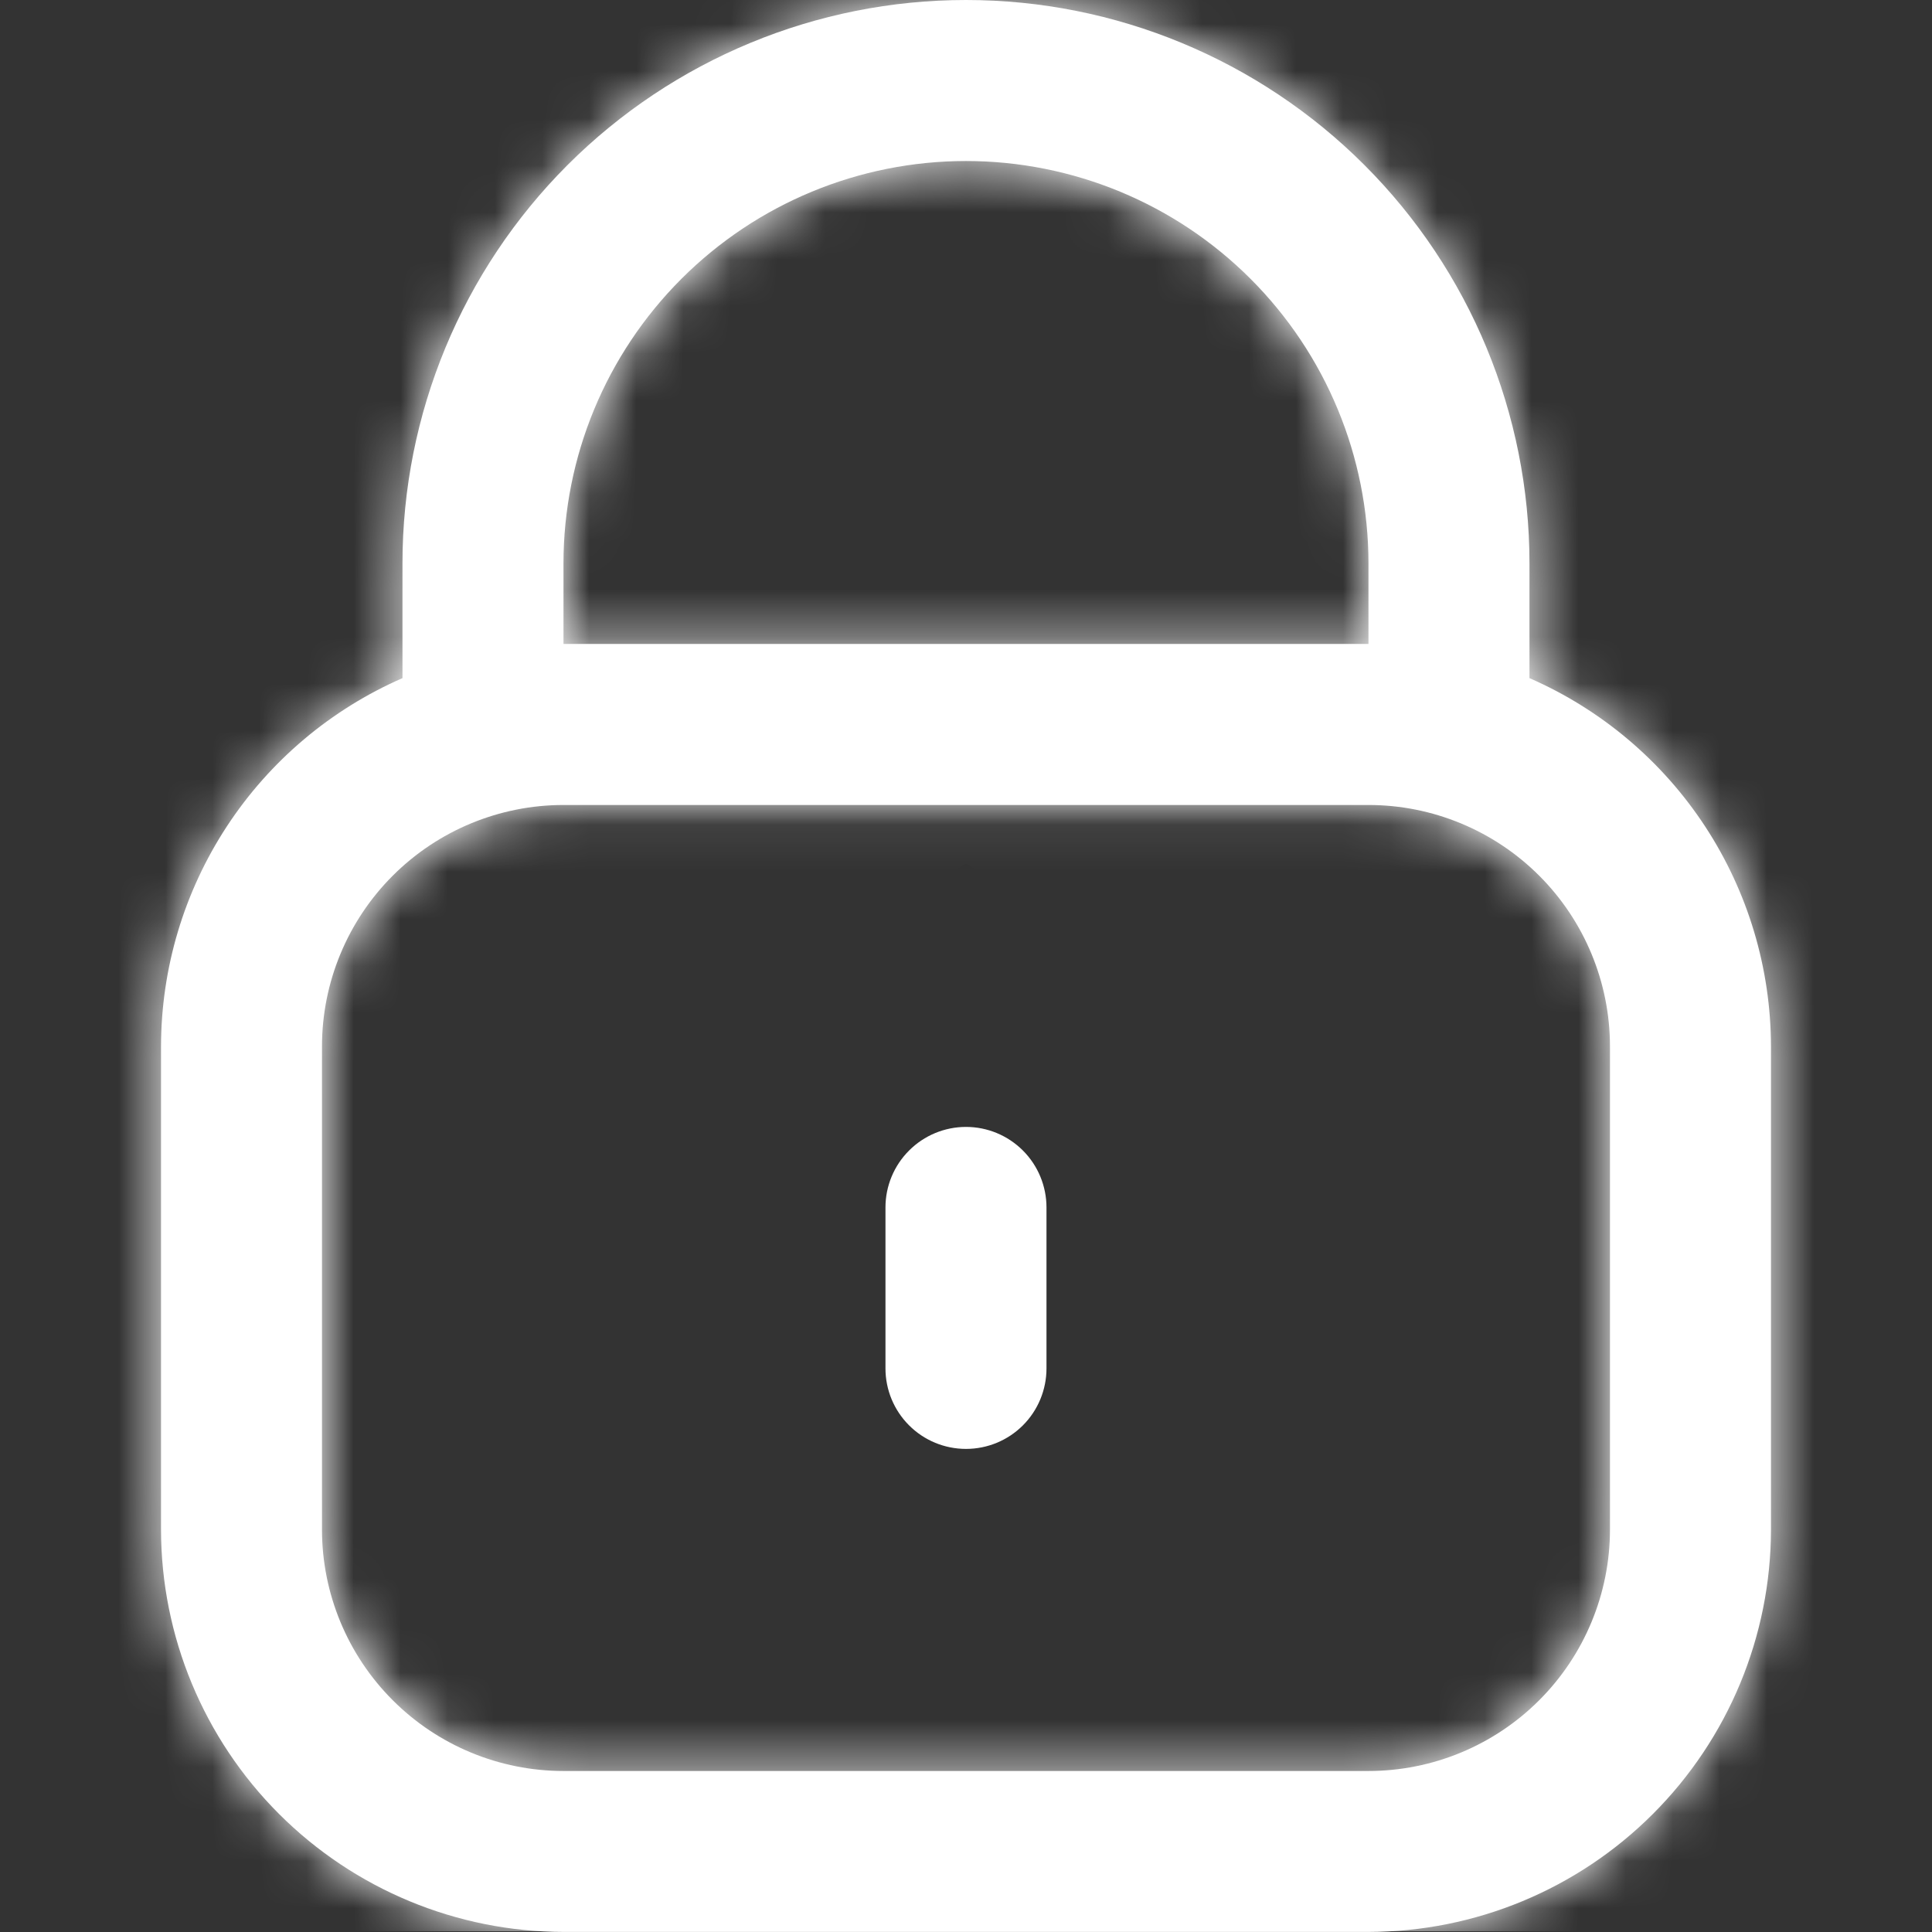 <svg width="41" height="41" viewBox="0 0 41 41" fill="none" xmlns="http://www.w3.org/2000/svg">
<rect x="0" y="0" width="41" height="41" fill="#333333" stroke="none"/>
<g clip-path="url(#clip0_2003_8257)">
<mask id="path-1-inside-1_2003_8257" fill="white">
<path d="M32.458 14.391V11.958C32.458 8.787 31.198 5.745 28.955 3.502C26.713 1.26 23.671 0 20.5 0C17.328 0 14.287 1.26 12.044 3.502C9.801 5.745 8.541 8.787 8.541 11.958V14.391C7.02 15.055 5.725 16.148 4.815 17.536C3.905 18.924 3.419 20.548 3.417 22.208V32.458C3.419 34.722 4.32 36.893 5.921 38.494C7.523 40.096 9.694 40.996 11.958 40.999H29.041C31.306 40.996 33.477 40.096 35.078 38.494C36.679 36.893 37.58 34.722 37.583 32.458V22.208C37.58 20.548 37.094 18.924 36.184 17.536C35.274 16.148 33.979 15.055 32.458 14.391ZM11.958 11.958C11.958 9.693 12.858 7.52 14.46 5.918C16.062 4.316 18.234 3.417 20.5 3.417C22.765 3.417 24.938 4.316 26.539 5.918C28.141 7.52 29.041 9.693 29.041 11.958V13.666H11.958V11.958ZM34.166 32.458C34.166 33.817 33.626 35.12 32.665 36.081C31.704 37.043 30.4 37.583 29.041 37.583H11.958C10.599 37.583 9.295 37.043 8.334 36.081C7.373 35.12 6.833 33.817 6.833 32.458V22.208C6.833 20.849 7.373 19.545 8.334 18.584C9.295 17.623 10.599 17.083 11.958 17.083H29.041C30.4 17.083 31.704 17.623 32.665 18.584C33.626 19.545 34.166 20.849 34.166 22.208V32.458Z"/>
</mask>
<path d="M32.458 14.391V11.958C32.458 8.787 31.198 5.745 28.955 3.502C26.713 1.26 23.671 0 20.5 0C17.328 0 14.287 1.26 12.044 3.502C9.801 5.745 8.541 8.787 8.541 11.958V14.391C7.02 15.055 5.725 16.148 4.815 17.536C3.905 18.924 3.419 20.548 3.417 22.208V32.458C3.419 34.722 4.32 36.893 5.921 38.494C7.523 40.096 9.694 40.996 11.958 40.999H29.041C31.306 40.996 33.477 40.096 35.078 38.494C36.679 36.893 37.58 34.722 37.583 32.458V22.208C37.58 20.548 37.094 18.924 36.184 17.536C35.274 16.148 33.979 15.055 32.458 14.391ZM11.958 11.958C11.958 9.693 12.858 7.52 14.46 5.918C16.062 4.316 18.234 3.417 20.5 3.417C22.765 3.417 24.938 4.316 26.539 5.918C28.141 7.52 29.041 9.693 29.041 11.958V13.666H11.958V11.958ZM34.166 32.458C34.166 33.817 33.626 35.12 32.665 36.081C31.704 37.043 30.4 37.583 29.041 37.583H11.958C10.599 37.583 9.295 37.043 8.334 36.081C7.373 35.12 6.833 33.817 6.833 32.458V22.208C6.833 20.849 7.373 19.545 8.334 18.584C9.295 17.623 10.599 17.083 11.958 17.083H29.041C30.4 17.083 31.704 17.623 32.665 18.584C33.626 19.545 34.166 20.849 34.166 22.208V32.458Z" fill="white"/>
<path d="M32.458 11.958L54.096 11.958L32.458 11.958ZM8.541 11.958H-13.097H8.541ZM8.541 14.391L17.197 34.223L30.18 28.556V14.391H8.541ZM3.417 22.208L-18.222 22.179L-18.222 22.194V22.208H3.417ZM3.417 32.458H-18.222V32.471L-18.222 32.484L3.417 32.458ZM11.958 40.999L11.932 62.638L11.945 62.638H11.958V40.999ZM29.041 40.999V62.638H29.054L29.067 62.638L29.041 40.999ZM37.583 32.458L59.221 32.484L59.221 32.471V32.458H37.583ZM37.583 22.208H59.221V22.194L59.221 22.179L37.583 22.208ZM11.958 11.958H-9.68H11.958ZM29.041 13.666V35.305H50.679V13.666H29.041ZM11.958 13.666H-9.68V35.305H11.958V13.666ZM34.166 32.458H55.804H34.166ZM29.041 37.583V59.221V37.583ZM11.958 37.583V59.221V37.583ZM6.833 32.458H-14.805H6.833ZM6.833 22.208H28.472H6.833ZM11.958 17.083V-4.555V17.083ZM34.166 22.208H55.804H34.166ZM54.096 14.391V11.958H10.819V14.391H54.096ZM54.096 11.958C54.096 3.048 50.556 -5.498 44.256 -11.798L13.655 18.803C11.839 16.988 10.819 14.525 10.819 11.958L54.096 11.958ZM44.256 -11.798C37.955 -18.099 29.41 -21.638 20.5 -21.638V21.638C17.932 21.638 15.47 20.619 13.655 18.803L44.256 -11.798ZM20.5 -21.638C11.589 -21.638 3.044 -18.099 -3.257 -11.798L27.345 18.803C25.529 20.619 23.067 21.638 20.5 21.638V-21.638ZM-3.257 -11.798C-9.557 -5.498 -13.097 3.048 -13.097 11.958L30.18 11.958C30.18 14.525 29.16 16.988 27.345 18.803L-3.257 -11.798ZM-13.097 11.958V14.391H30.18V11.958H-13.097ZM-0.114 -5.441C-5.49 -3.095 -10.066 0.767 -13.281 5.672L22.911 29.4C21.515 31.529 19.53 33.205 17.197 34.223L-0.114 -5.441ZM-13.281 5.672C-16.497 10.578 -18.214 16.314 -18.222 22.179L25.055 22.236C25.052 24.782 24.307 27.271 22.911 29.4L-13.281 5.672ZM-18.222 22.208V32.458H25.055V22.208H-18.222ZM-18.222 32.484C-18.212 40.478 -15.032 48.142 -9.379 53.795L21.222 23.194C23.672 25.644 25.051 28.966 25.055 32.432L-18.222 32.484ZM-9.379 53.795C-3.726 59.448 3.938 62.628 11.932 62.638L11.984 19.361C15.449 19.365 18.772 20.743 21.222 23.194L-9.379 53.795ZM11.958 62.638H29.041V19.361H11.958V62.638ZM29.067 62.638C37.061 62.628 44.726 59.448 50.379 53.795L19.777 23.194C22.227 20.743 25.55 19.365 29.015 19.361L29.067 62.638ZM50.379 53.795C56.031 48.142 59.211 40.478 59.221 32.484L15.944 32.432C15.948 28.966 17.327 25.644 19.777 23.194L50.379 53.795ZM59.221 32.458V22.208H15.944V32.458H59.221ZM59.221 22.179C59.213 16.314 57.496 10.578 54.281 5.672L18.088 29.4C16.692 27.271 15.947 24.782 15.944 22.236L59.221 22.179ZM54.281 5.672C51.065 0.767 46.489 -3.095 41.113 -5.441L23.802 34.223C21.469 33.205 19.484 31.529 18.088 29.4L54.281 5.672ZM33.596 11.958C33.596 15.432 32.217 18.763 29.761 21.219L-0.841 -9.382C-6.501 -3.723 -9.68 3.954 -9.68 11.958H33.596ZM29.761 21.219C27.304 23.675 23.973 25.055 20.5 25.055V-18.222C12.495 -18.222 4.819 -15.042 -0.841 -9.382L29.761 21.219ZM20.5 25.055C17.026 25.055 13.695 23.675 11.239 21.219L41.84 -9.382C36.18 -15.042 28.504 -18.222 20.5 -18.222V25.055ZM11.239 21.219C8.782 18.763 7.403 15.432 7.403 11.958H50.679C50.679 3.954 47.5 -3.723 41.84 -9.382L11.239 21.219ZM7.403 11.958V13.666H50.679V11.958H7.403ZM29.041 -7.972H11.958V35.305H29.041V-7.972ZM33.596 13.666V11.958H-9.68V13.666H33.596ZM12.527 32.458C12.527 28.078 14.267 23.878 17.364 20.781L47.966 51.382C52.985 46.363 55.804 39.556 55.804 32.458H12.527ZM17.364 20.781C20.461 17.684 24.661 15.944 29.041 15.944V59.221C36.139 59.221 42.947 56.401 47.966 51.382L17.364 20.781ZM29.041 15.944H11.958V59.221H29.041V15.944ZM11.958 15.944C16.338 15.944 20.538 17.684 23.635 20.781L-6.966 51.382C-1.947 56.401 4.86 59.221 11.958 59.221V15.944ZM23.635 20.781C26.732 23.878 28.472 28.078 28.472 32.458H-14.805C-14.805 39.556 -11.986 46.363 -6.966 51.382L23.635 20.781ZM28.472 32.458V22.208H-14.805V32.458H28.472ZM28.472 22.208C28.472 26.587 26.732 30.788 23.635 33.885L-6.966 3.283C-11.986 8.302 -14.805 15.11 -14.805 22.208H28.472ZM23.635 33.885C20.538 36.982 16.338 38.721 11.958 38.721V-4.555C4.86 -4.555 -1.947 -1.736 -6.966 3.283L23.635 33.885ZM11.958 38.721H29.041V-4.555H11.958V38.721ZM29.041 38.721C24.661 38.721 20.461 36.982 17.364 33.885L47.966 3.283C42.947 -1.736 36.139 -4.555 29.041 -4.555V38.721ZM17.364 33.885C14.267 30.788 12.527 26.587 12.527 22.208H55.804C55.804 15.11 52.985 8.302 47.966 3.283L17.364 33.885ZM12.527 22.208V32.458H55.804V22.208H12.527Z" fill="white" mask="url(#path-1-inside-1_2003_8257)"/>
<mask id="path-3-inside-2_2003_8257" fill="white">
<path d="M20.5 23.915C20.047 23.915 19.612 24.095 19.292 24.416C18.971 24.736 18.791 25.171 18.791 25.624V29.04C18.791 29.493 18.971 29.928 19.292 30.248C19.612 30.569 20.047 30.748 20.5 30.748C20.953 30.748 21.387 30.569 21.708 30.248C22.028 29.928 22.208 29.493 22.208 29.04V25.624C22.208 25.171 22.028 24.736 21.708 24.416C21.387 24.095 20.953 23.915 20.5 23.915Z"/>
</mask>
<path d="M20.5 23.915C20.047 23.915 19.612 24.095 19.292 24.416C18.971 24.736 18.791 25.171 18.791 25.624V29.04C18.791 29.493 18.971 29.928 19.292 30.248C19.612 30.569 20.047 30.748 20.5 30.748C20.953 30.748 21.387 30.569 21.708 30.248C22.028 29.928 22.208 29.493 22.208 29.04V25.624C22.208 25.171 22.028 24.736 21.708 24.416C21.387 24.095 20.953 23.915 20.5 23.915Z" fill="white"/>
<path d="M20.5 2.277C14.308 2.277 8.369 4.737 3.991 9.115L34.592 39.716C30.855 43.454 25.785 45.554 20.5 45.554V2.277ZM3.991 9.115C-0.387 13.493 -2.847 19.432 -2.847 25.624H40.43C40.43 30.91 38.33 35.979 34.592 39.716L3.991 9.115ZM-2.847 25.624V29.04H40.43V25.624H-2.847ZM-2.847 29.04C-2.847 35.232 -0.387 41.17 3.991 45.549L34.592 14.947C38.33 18.685 40.43 23.754 40.43 29.04H-2.847ZM3.991 45.549C8.369 49.927 14.308 52.387 20.5 52.387V9.11C25.785 9.11 30.855 11.21 34.592 14.947L3.991 45.549ZM20.5 52.387C26.692 52.387 32.63 49.927 37.008 45.549L6.407 14.947C10.145 11.21 15.214 9.11 20.5 9.11V52.387ZM37.008 45.549C41.387 41.17 43.846 35.232 43.846 29.04H0.569C0.569 23.754 2.669 18.685 6.407 14.947L37.008 45.549ZM43.846 29.04V25.624H0.569V29.04H43.846ZM43.846 25.624C43.846 19.432 41.387 13.493 37.008 9.115L6.407 39.716C2.669 35.979 0.569 30.91 0.569 25.624H43.846ZM37.008 9.115C32.63 4.737 26.692 2.277 20.5 2.277V45.554C15.214 45.554 10.145 43.454 6.407 39.716L37.008 9.115Z" fill="white" mask="url(#path-3-inside-2_2003_8257)"/>
</g>
<defs>
<clipPath id="clip0_2003_8257">
<rect width="40.421" height="40.421" fill="white" transform="scale(1.014)"/>
</clipPath>
</defs>
</svg>
